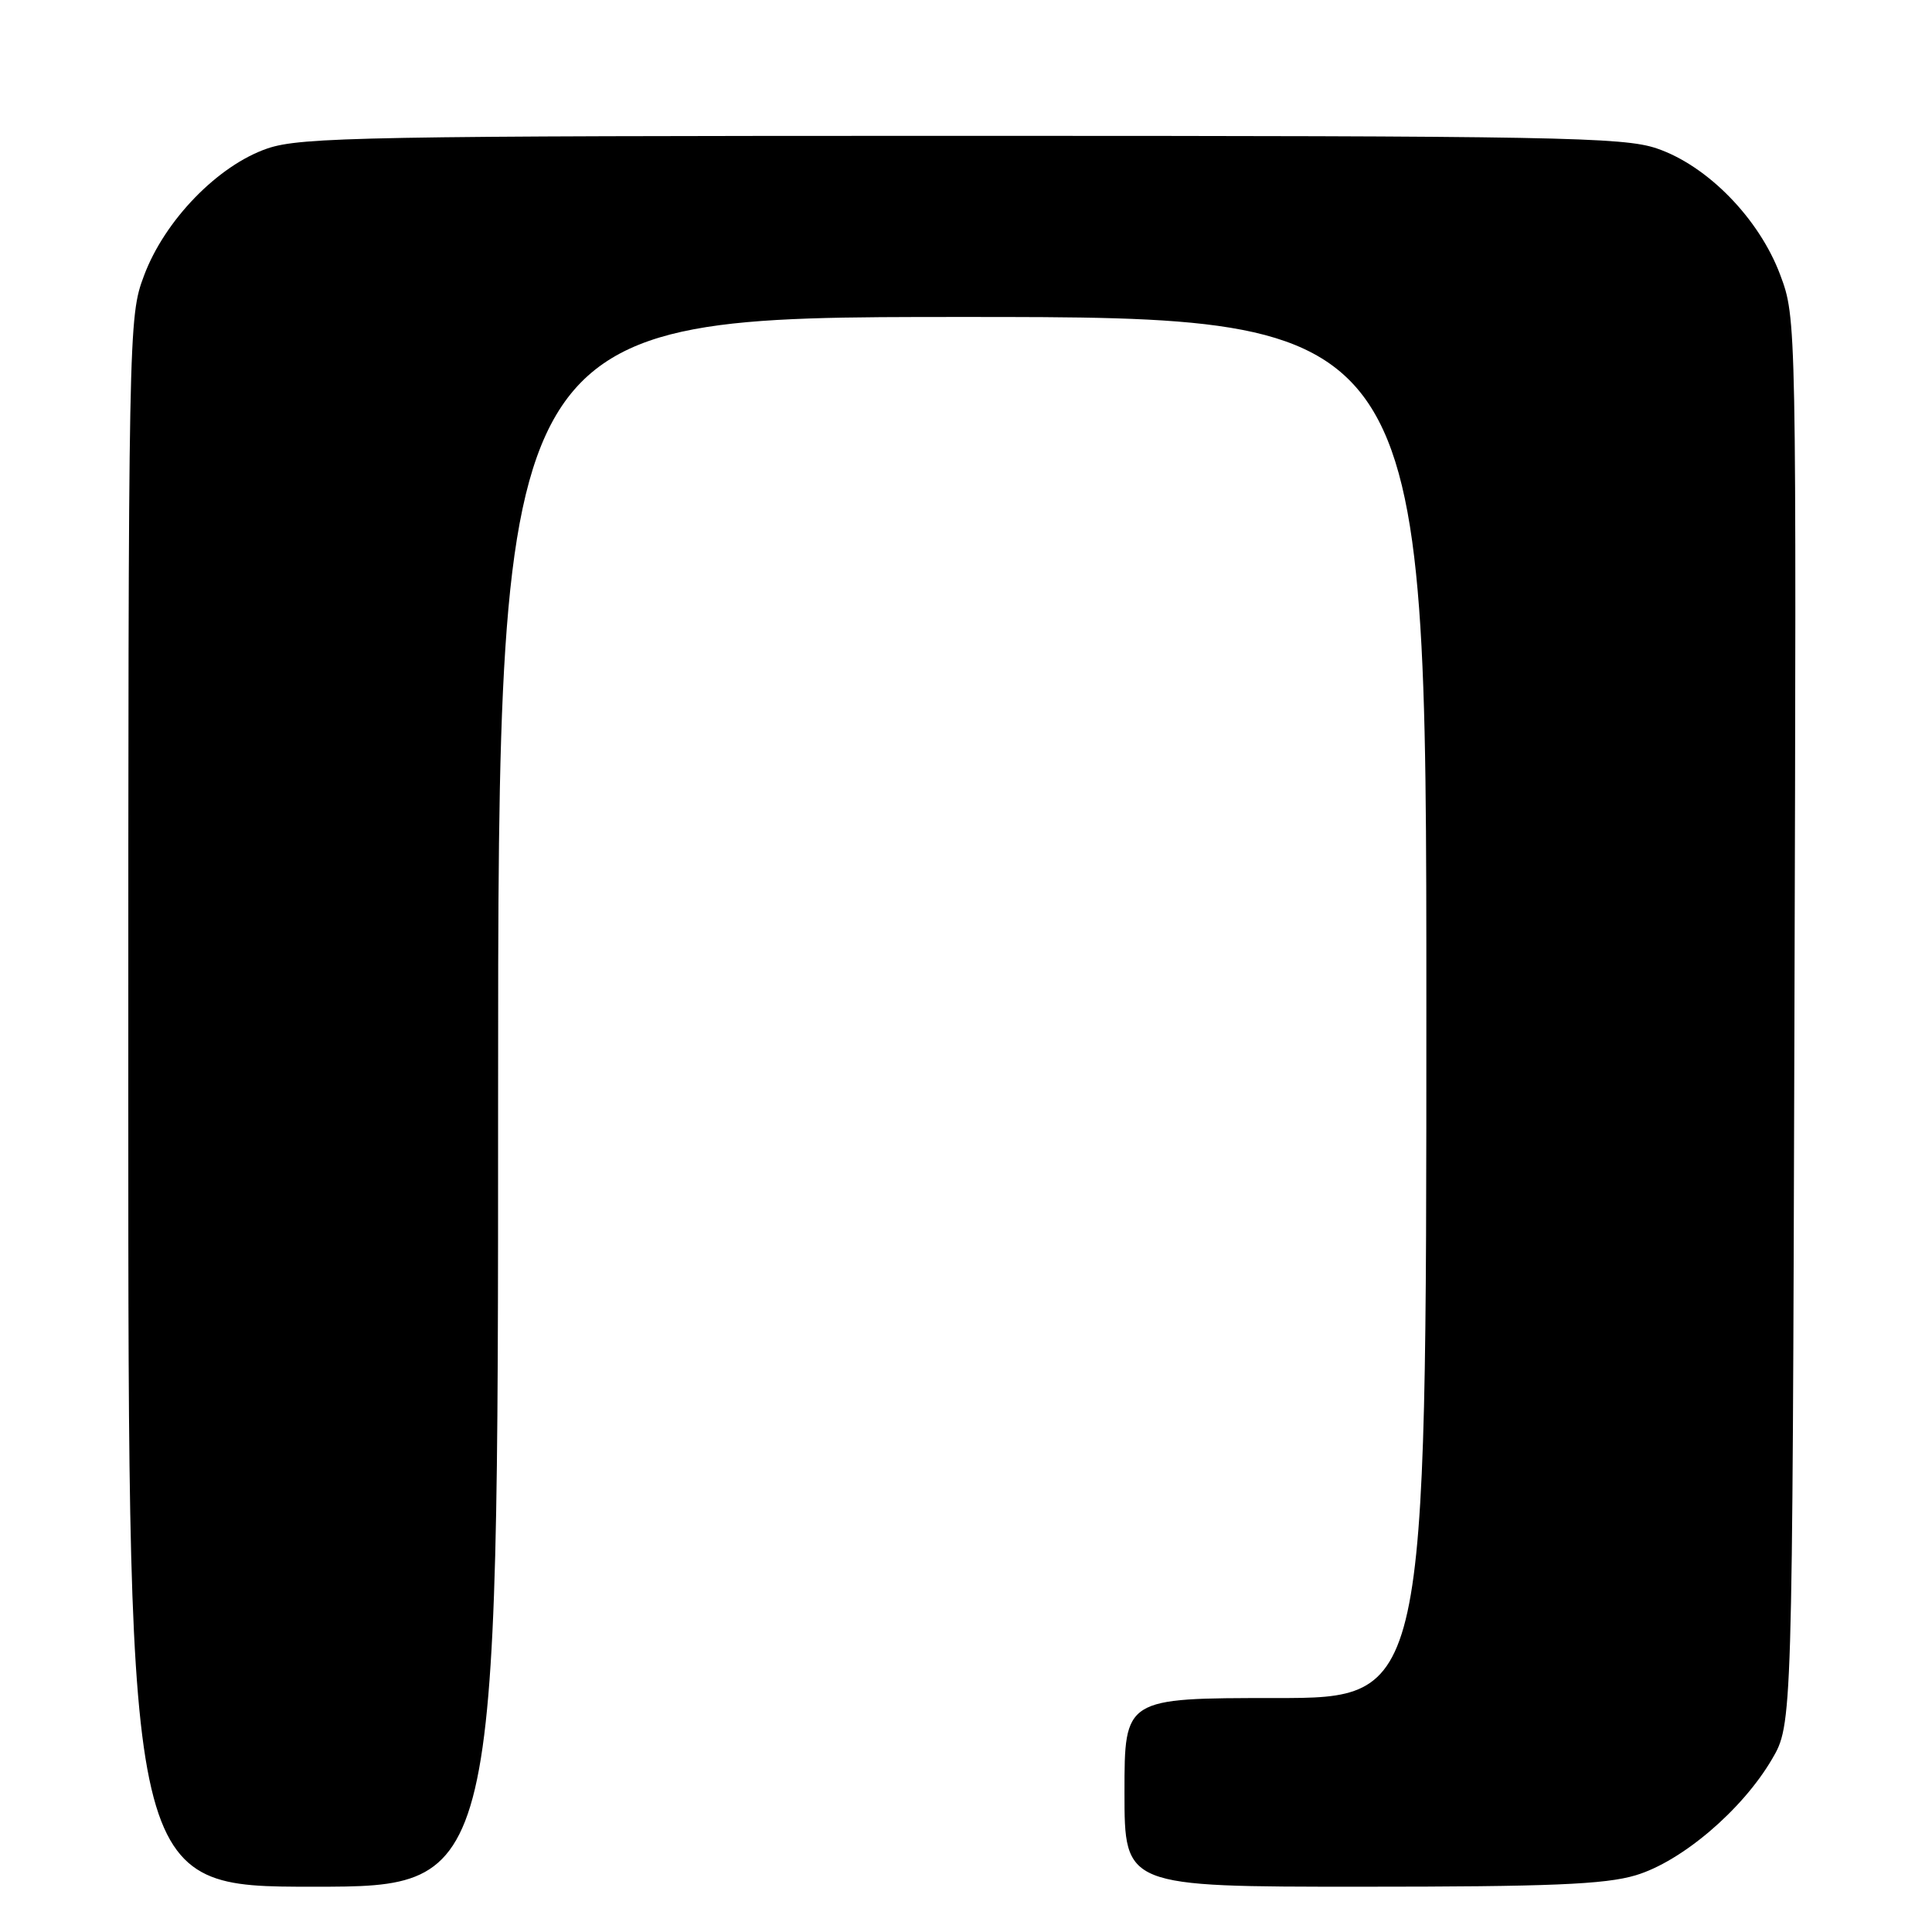 <?xml version="1.0" encoding="UTF-8" standalone="no"?>
<!DOCTYPE svg PUBLIC "-//W3C//DTD SVG 1.1//EN" "http://www.w3.org/Graphics/SVG/1.1/DTD/svg11.dtd" >
<svg xmlns="http://www.w3.org/2000/svg" xmlns:xlink="http://www.w3.org/1999/xlink" version="1.1" viewBox="0 0 256 256">
 <g >
 <path fill="currentColor"
d=" M 66.00 146.00 C 66.00 42.00 66.00 42.00 127.50 42.00 C 189.00 42.00 189.00 42.00 189.00 133.50 C 189.00 225.00 189.00 225.00 169.00 225.00 C 149.00 225.00 149.00 225.00 149.00 237.50 C 149.00 250.00 149.00 250.00 180.32 250.00 C 205.34 250.00 212.66 249.70 216.72 248.49 C 222.80 246.68 230.82 239.87 234.78 233.13 C 237.50 228.50 237.50 228.50 237.77 135.34 C 238.04 42.18 238.04 42.18 235.88 36.40 C 233.09 28.96 226.26 21.96 219.54 19.67 C 215.12 18.16 206.22 18.00 127.50 18.00 C 48.64 18.00 39.89 18.16 35.44 19.67 C 28.89 21.91 21.82 29.18 19.08 36.53 C 17.02 42.01 17.00 43.25 17.00 146.04 C 17.00 250.00 17.00 250.00 41.50 250.00 C 66.00 250.00 66.00 250.00 66.00 146.00 Z "/>
</g>
</svg>